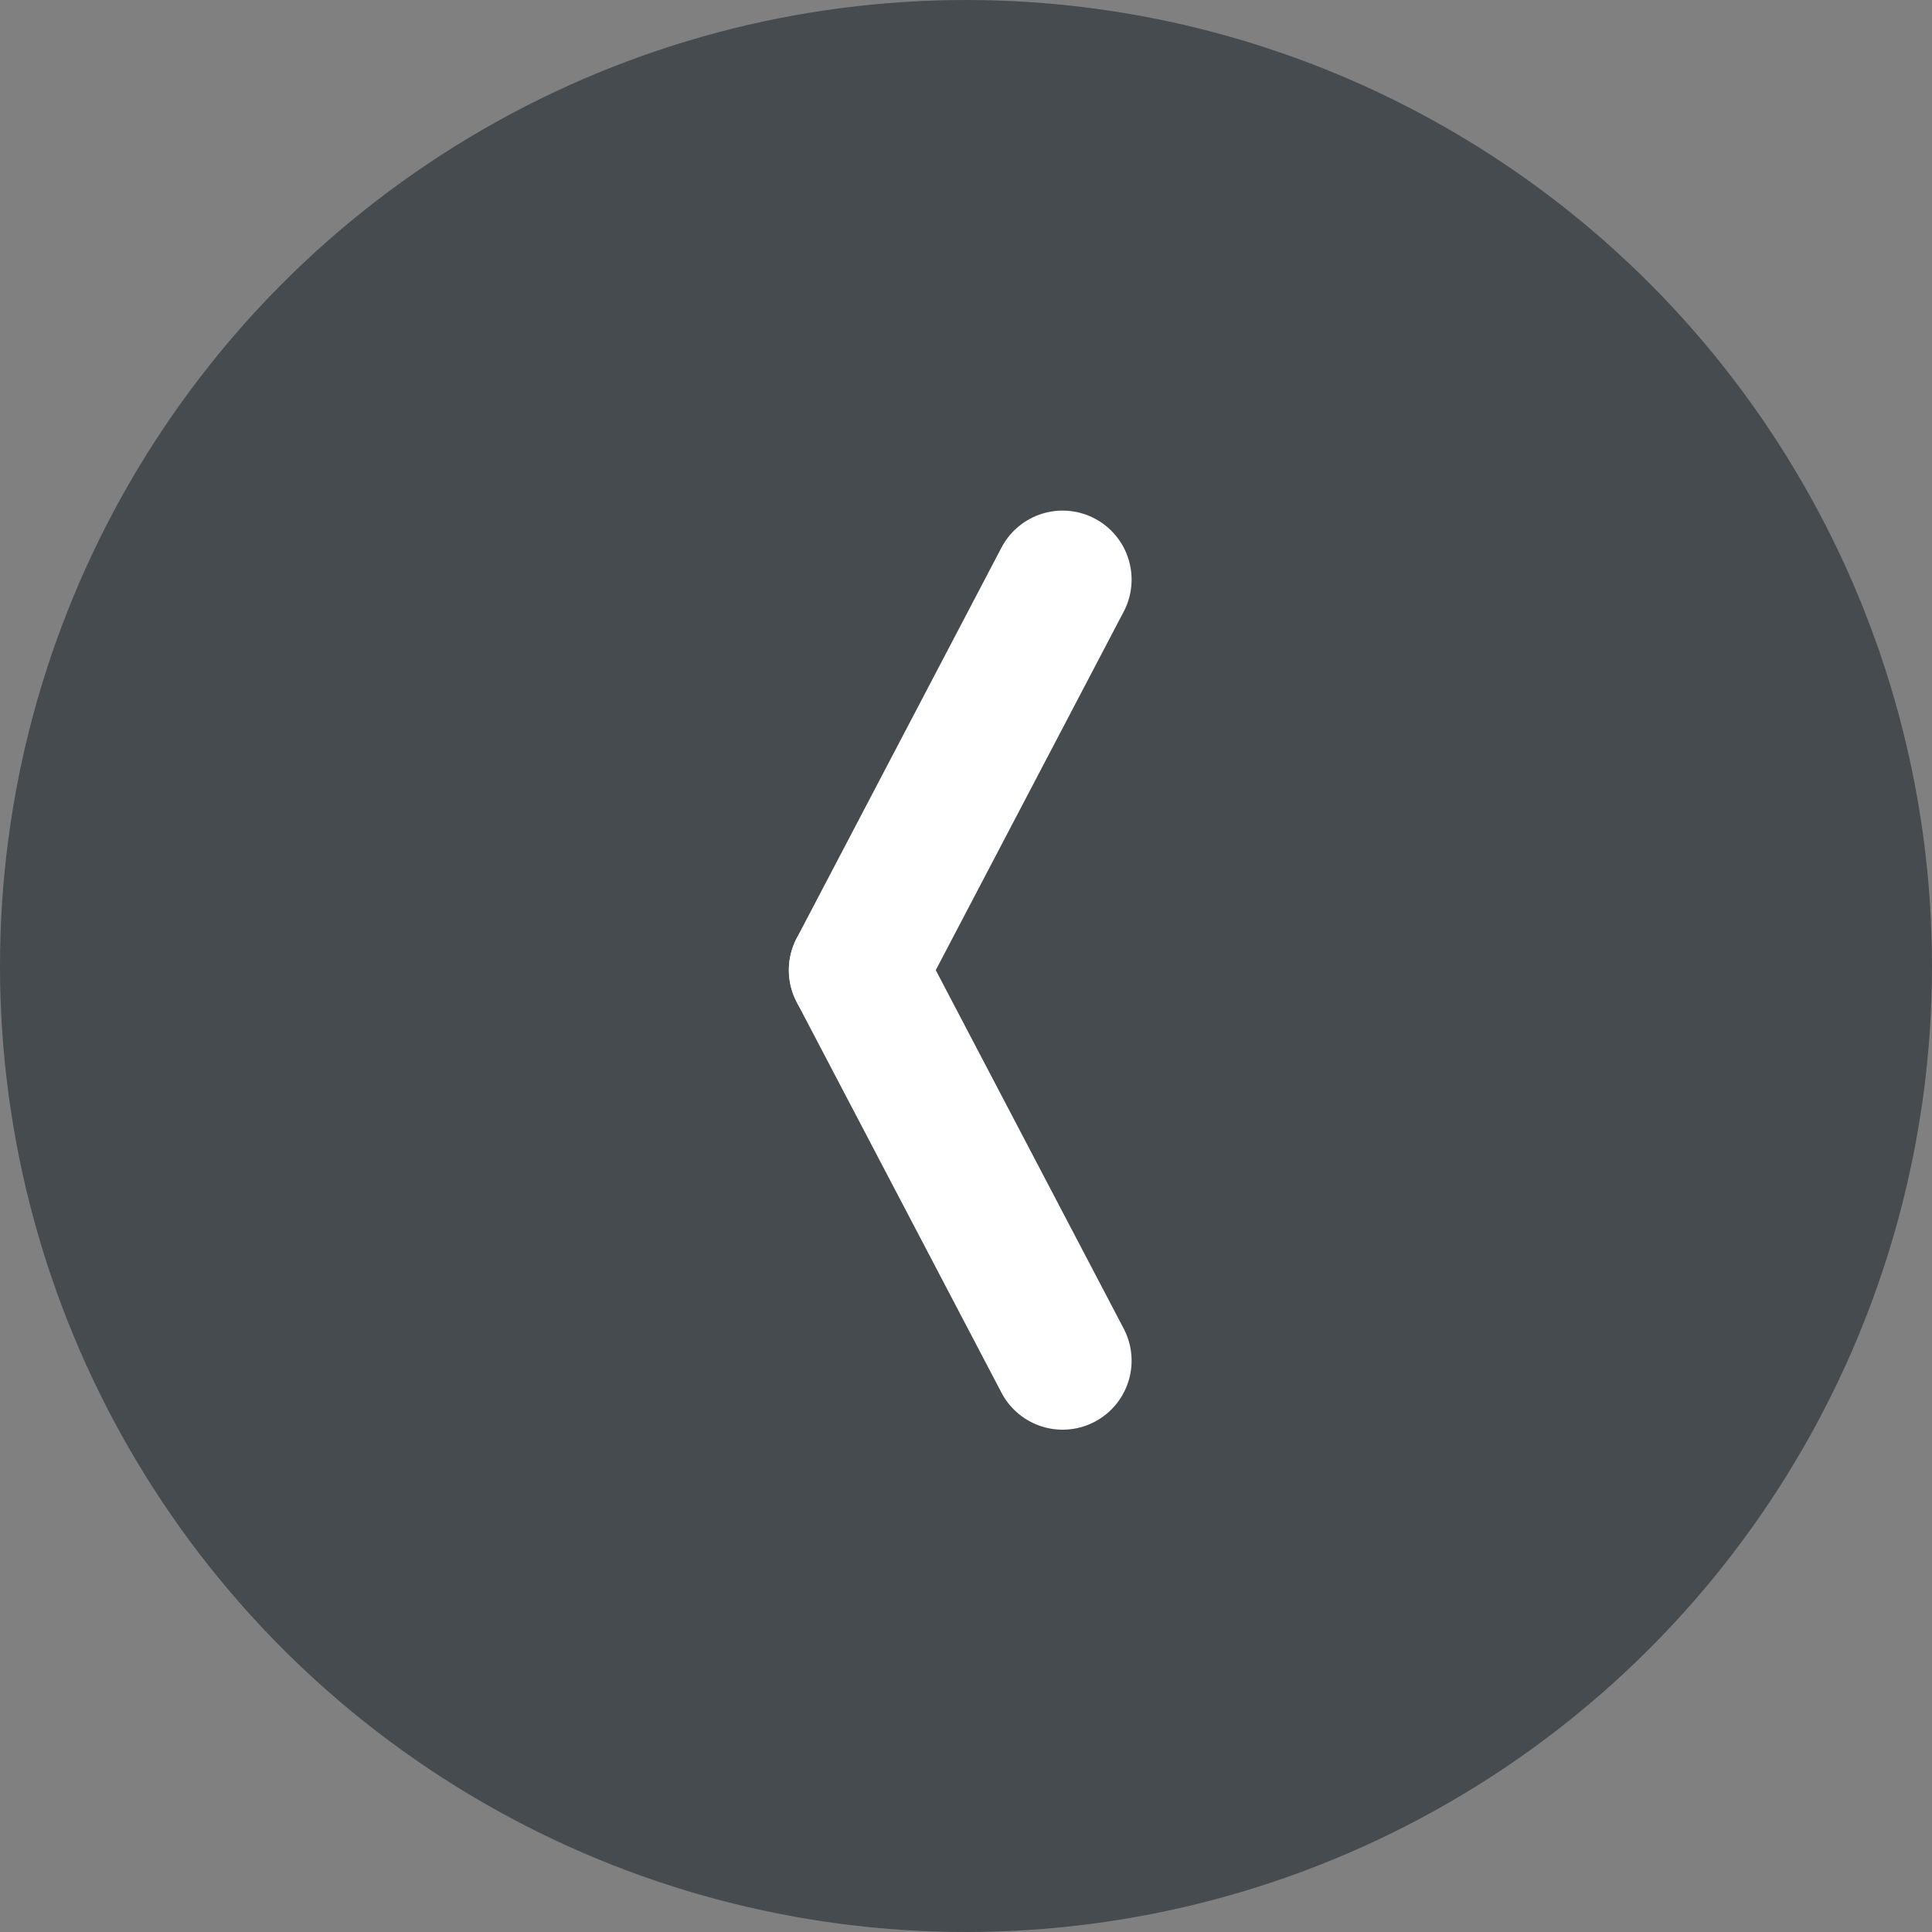 <svg id="Grupo_83" data-name="Grupo 83" xmlns="http://www.w3.org/2000/svg" width="42" height="42" viewBox="0 0 42 42">
  <rect x="0" y="0" width="42" height="42" fill="#808080" stroke="none"/>
  <defs>
    <style>
      .cls-1 {
        fill: #373e43;
        opacity: 0.787;
      }

      .cls-2 {
        fill: none;
        stroke: #fff;
        stroke-linecap: round;
        stroke-width: 3px;
      }
    </style>
  </defs>
  <circle id="Elipse_147" data-name="Elipse 147" class="cls-1" cx="21" cy="21" r="21"/>
  <g id="Grupo_80" data-name="Grupo 80" transform="translate(18.649 12.6)">
    <g id="Grupo_79" data-name="Grupo 79">
      <line id="Linha_49" data-name="Linha 49" class="cls-2" x1="4.451" y2="8.49"/>
    </g>
    <line id="Linha_50" data-name="Linha 50" class="cls-2" x2="4.451" y2="8.49" transform="translate(0 8.49)"/>
  </g>
</svg>
